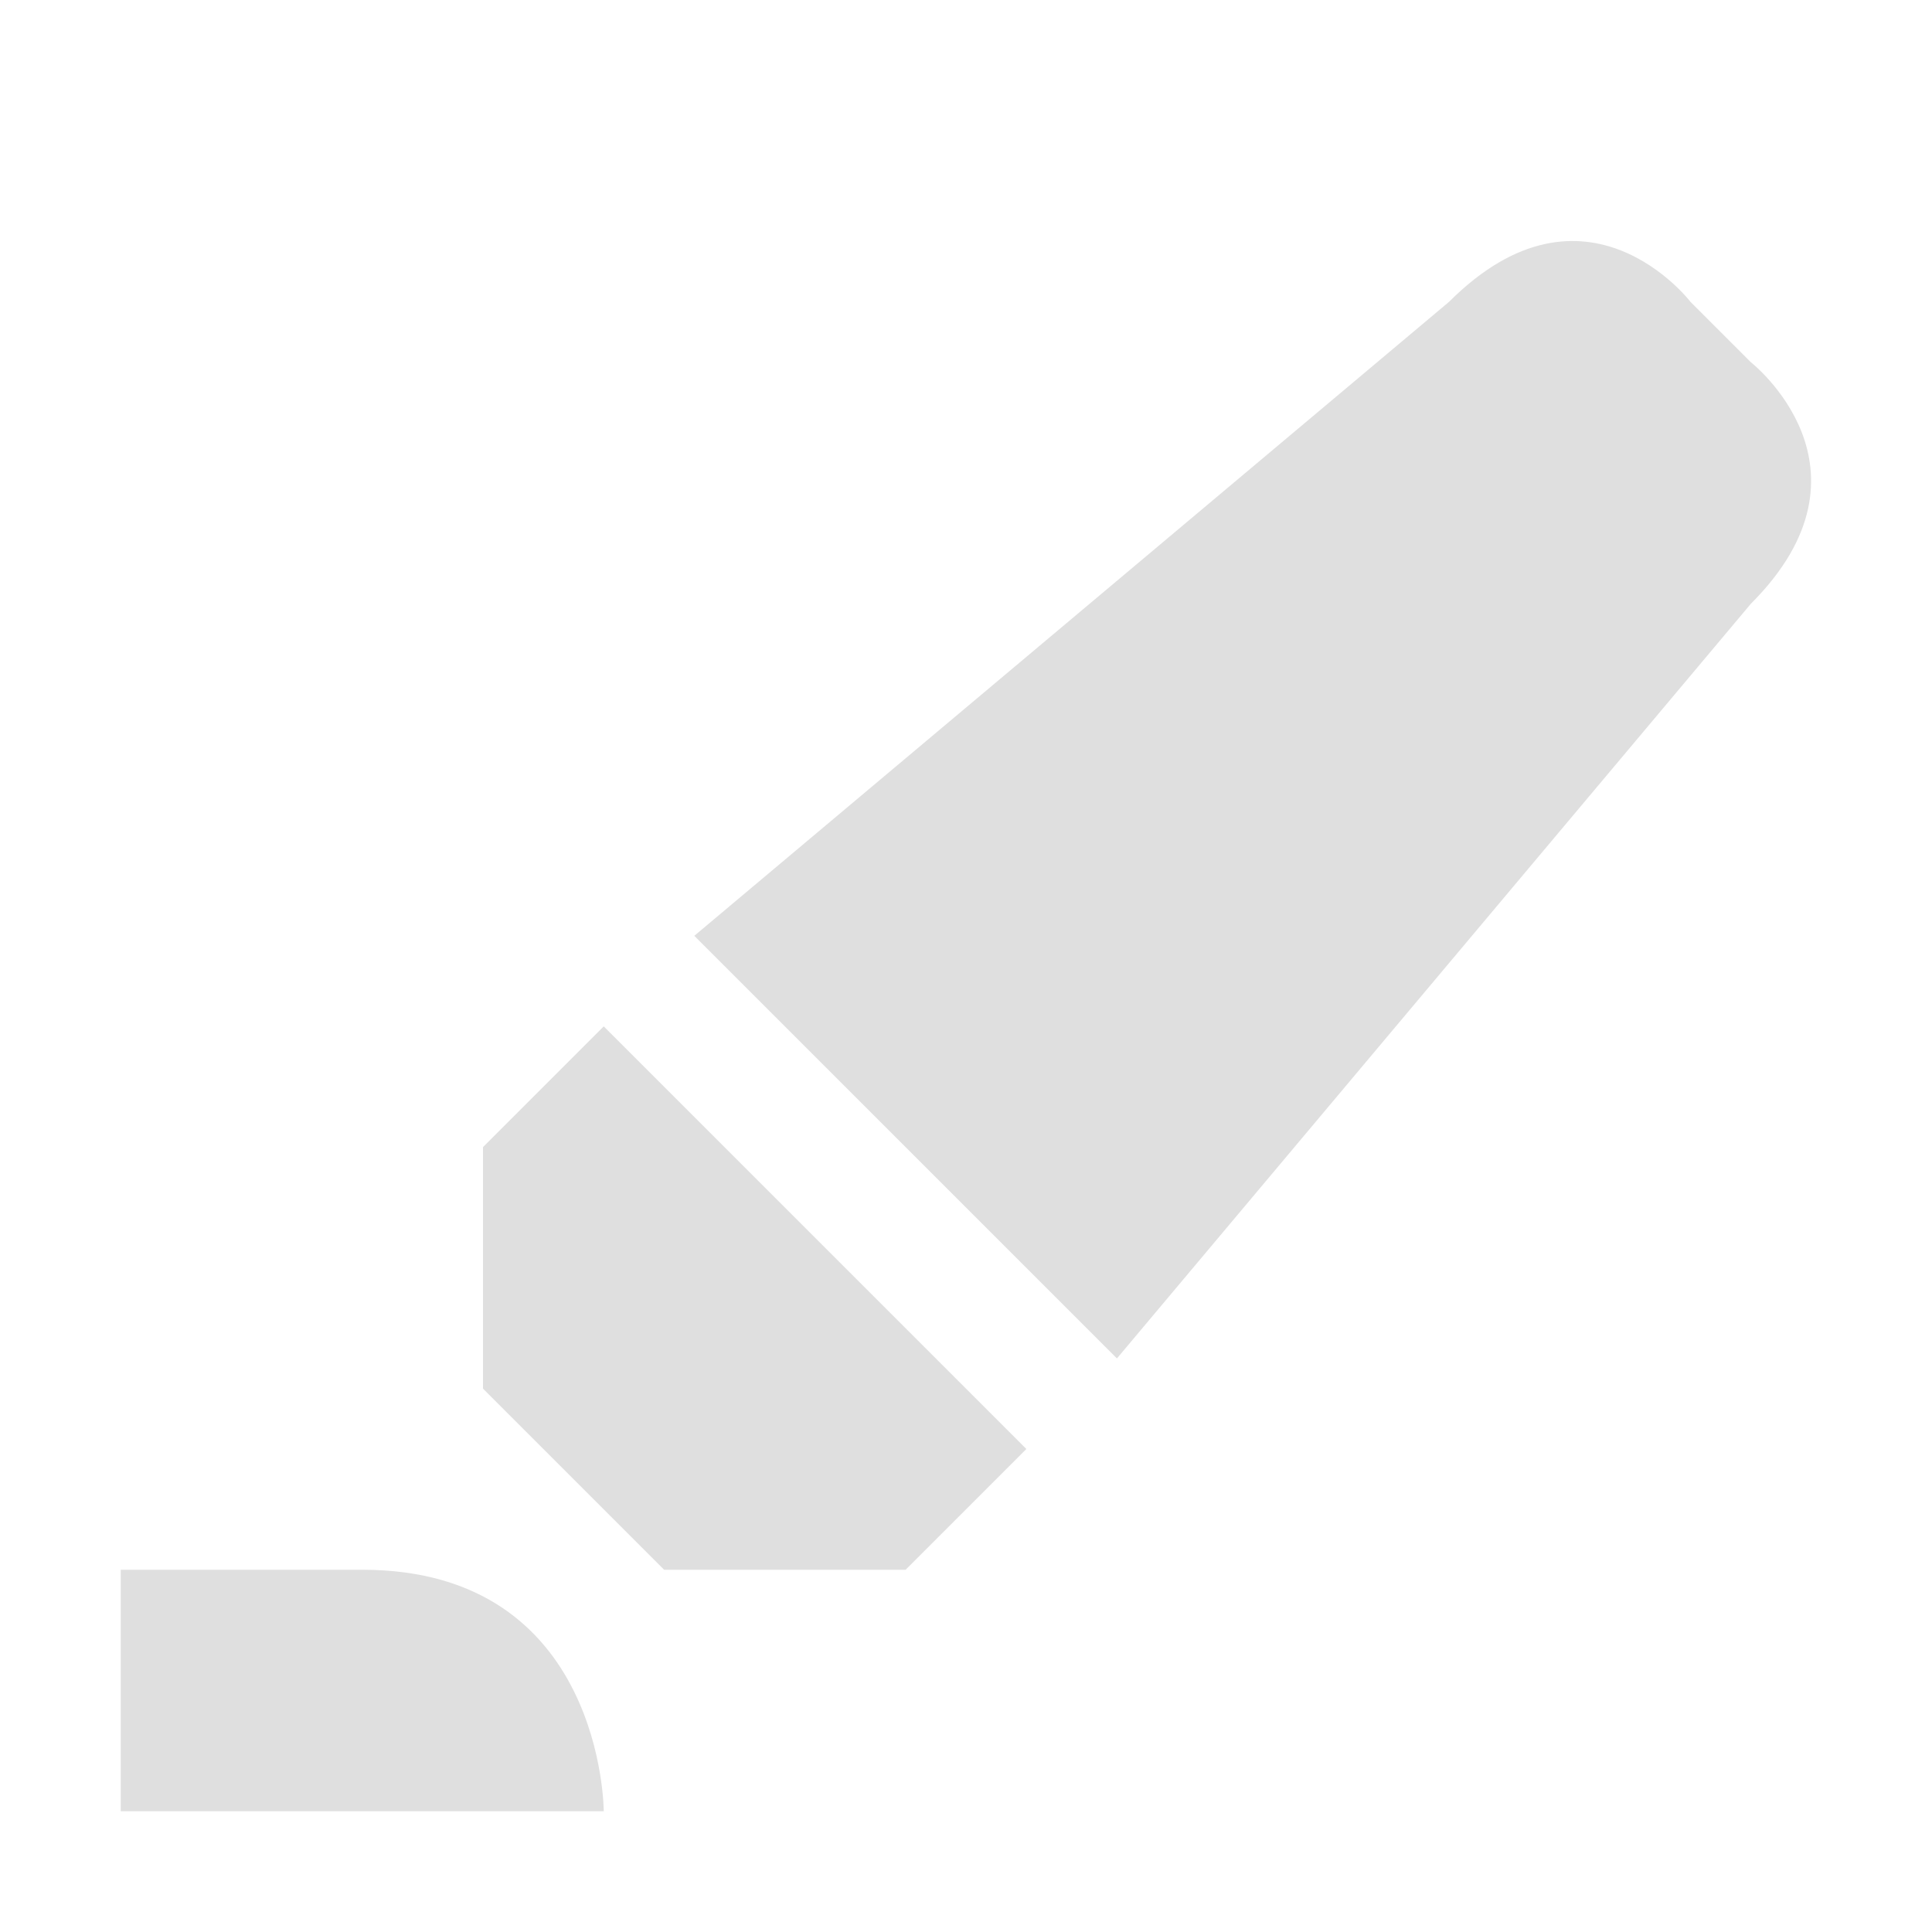 <svg width="16" height="16" version="1.1" xmlns="http://www.w3.org/2000/svg">
 <path d="m5 8.5 3.5 3.5-1 1h-2l-1.5-1.5v-2zm-4 4.5h2c2 0 2 2 2 2h-4zm11-10.5-6.25 5.25 3.5 3.5 5.25-6.25c1.122-1.122 0-2 0-2l-0.5-0.5s-0.866-1.134-2 0z" fill="#dfdfdf"/>
</svg>
